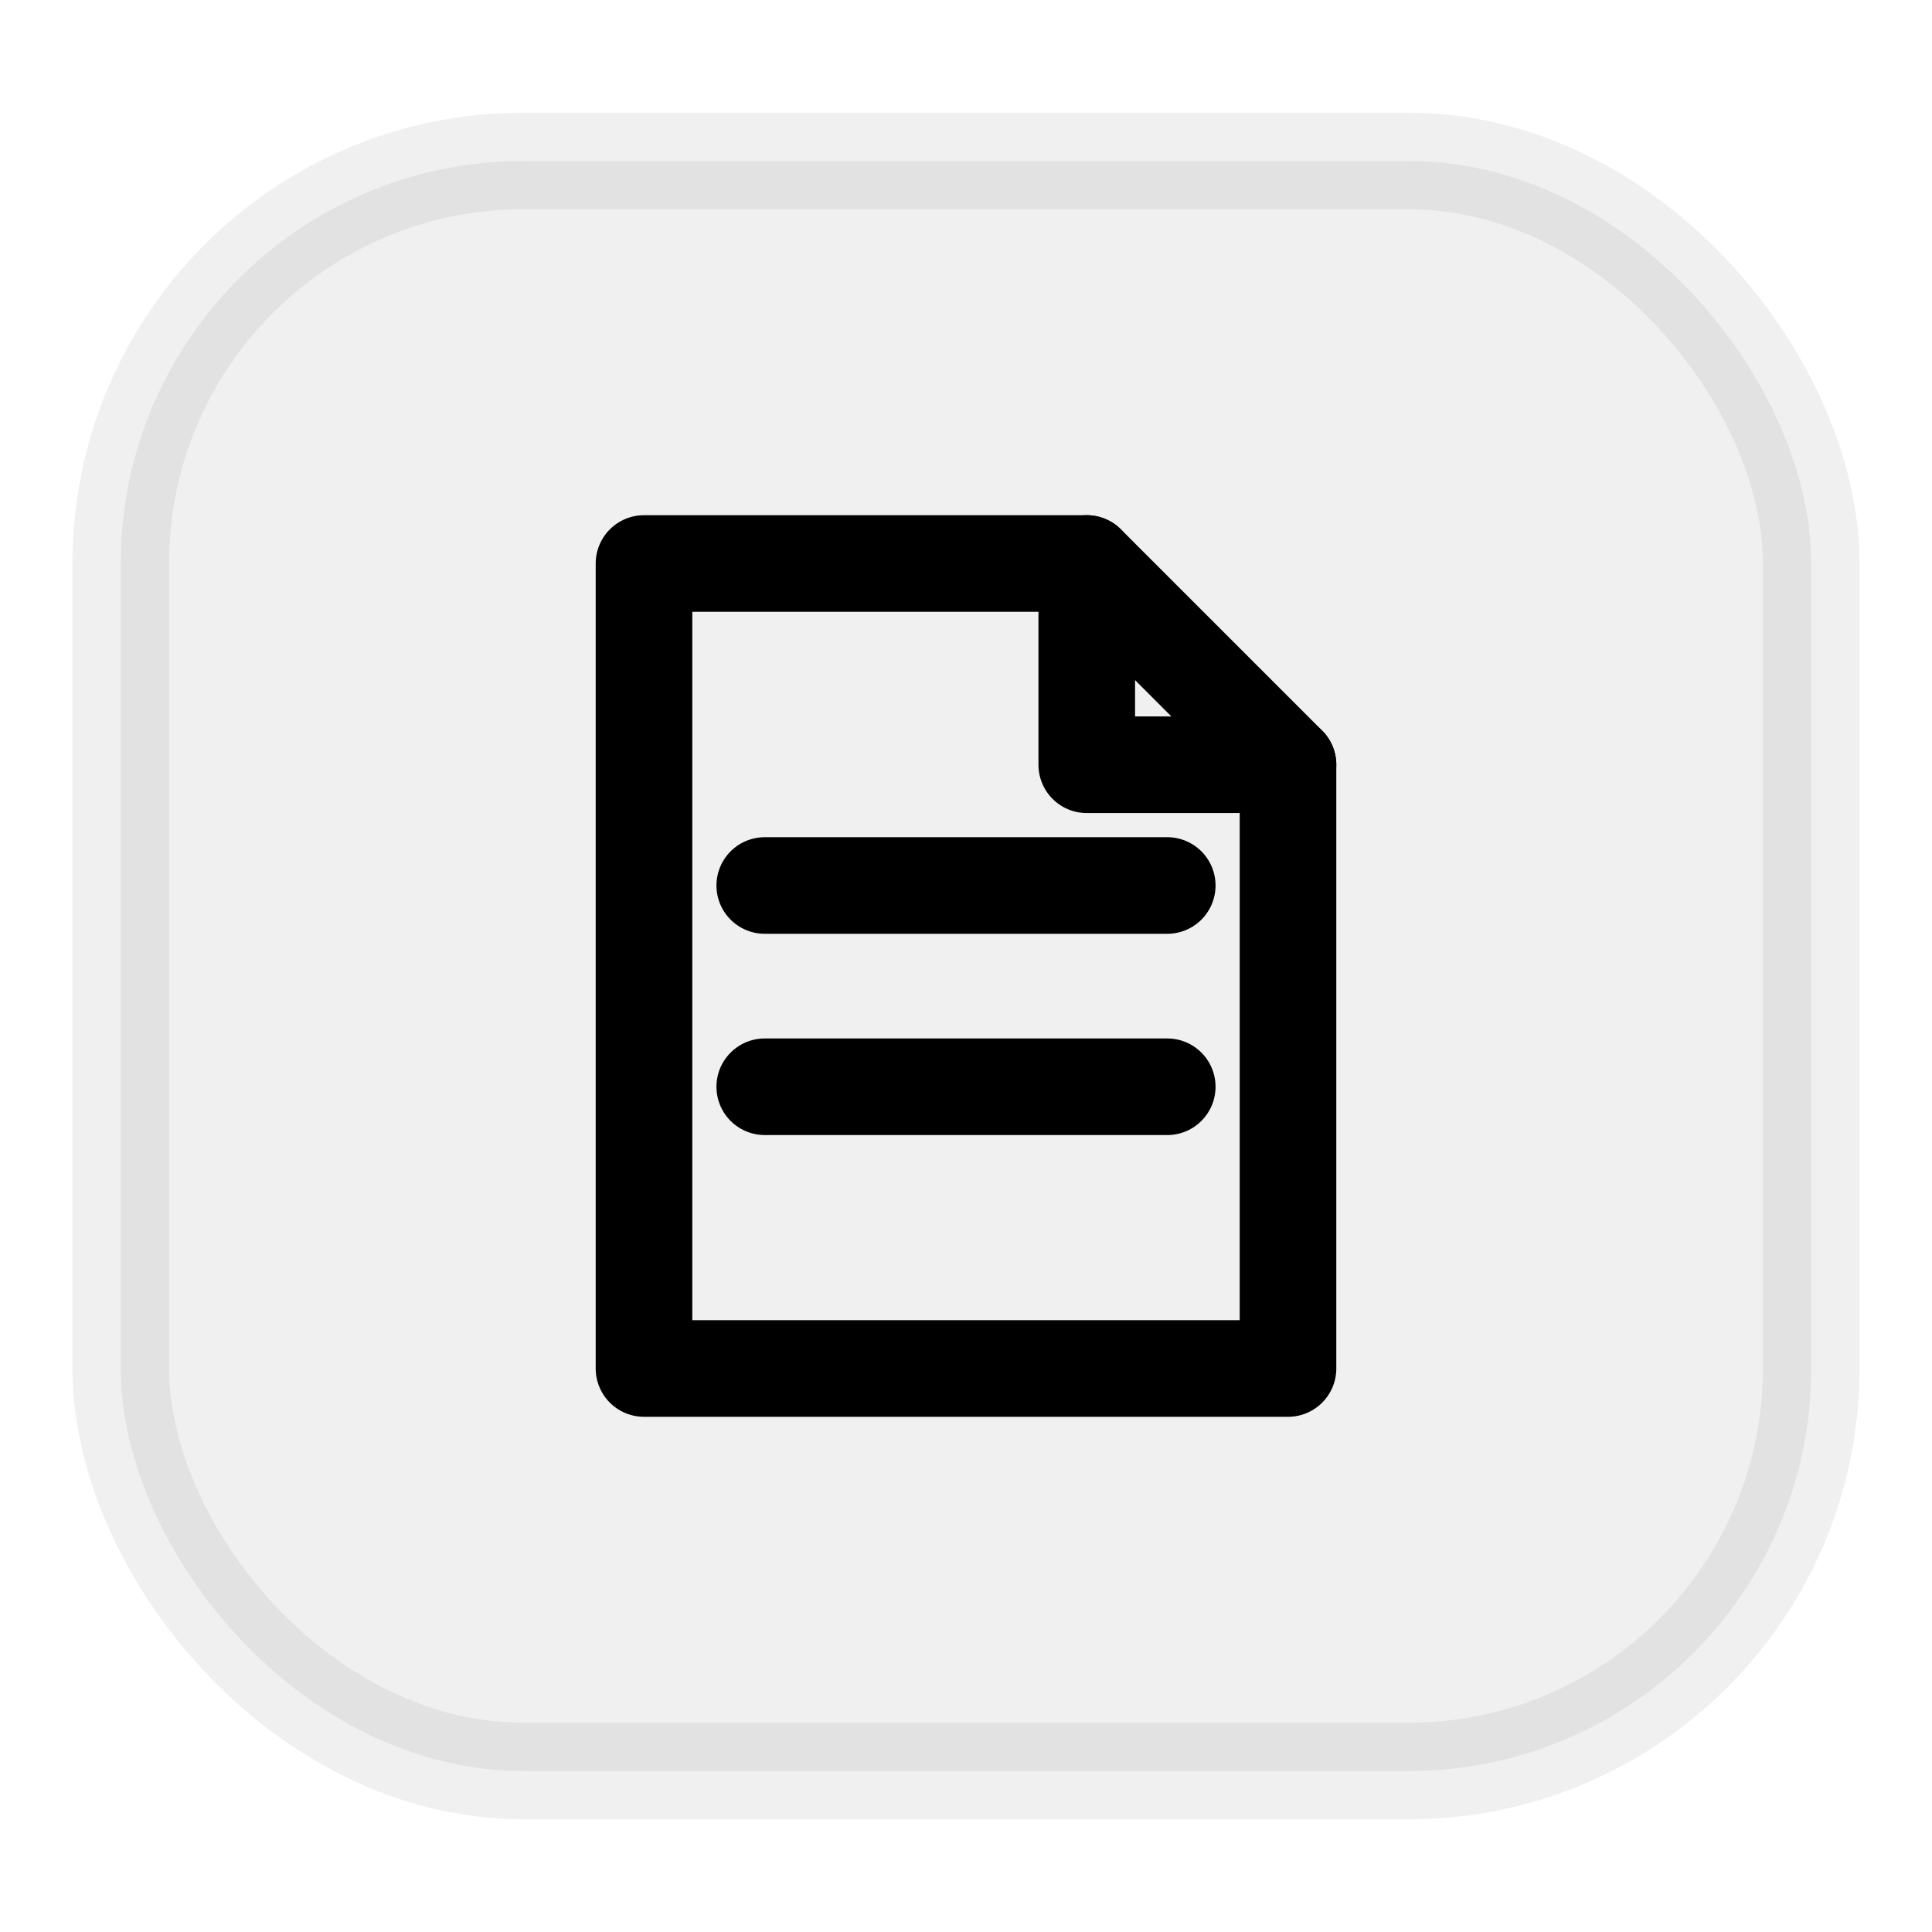 <svg xmlns="http://www.w3.org/2000/svg" viewBox="0 0 48 48" fill="none" stroke="currentColor" stroke-width="2.4" stroke-linecap="round" stroke-linejoin="round">
  <title>Files</title>
  <rect x="3" y="4" width="42" height="40" rx="10" fill="currentColor" opacity="0.06"/>
  <path d="M16 34V14h11l5 5v15H16z"/>
  <path d="M27 14v5h5"/>
  <path d="M19 22h10M19 27h10"/>
</svg>
